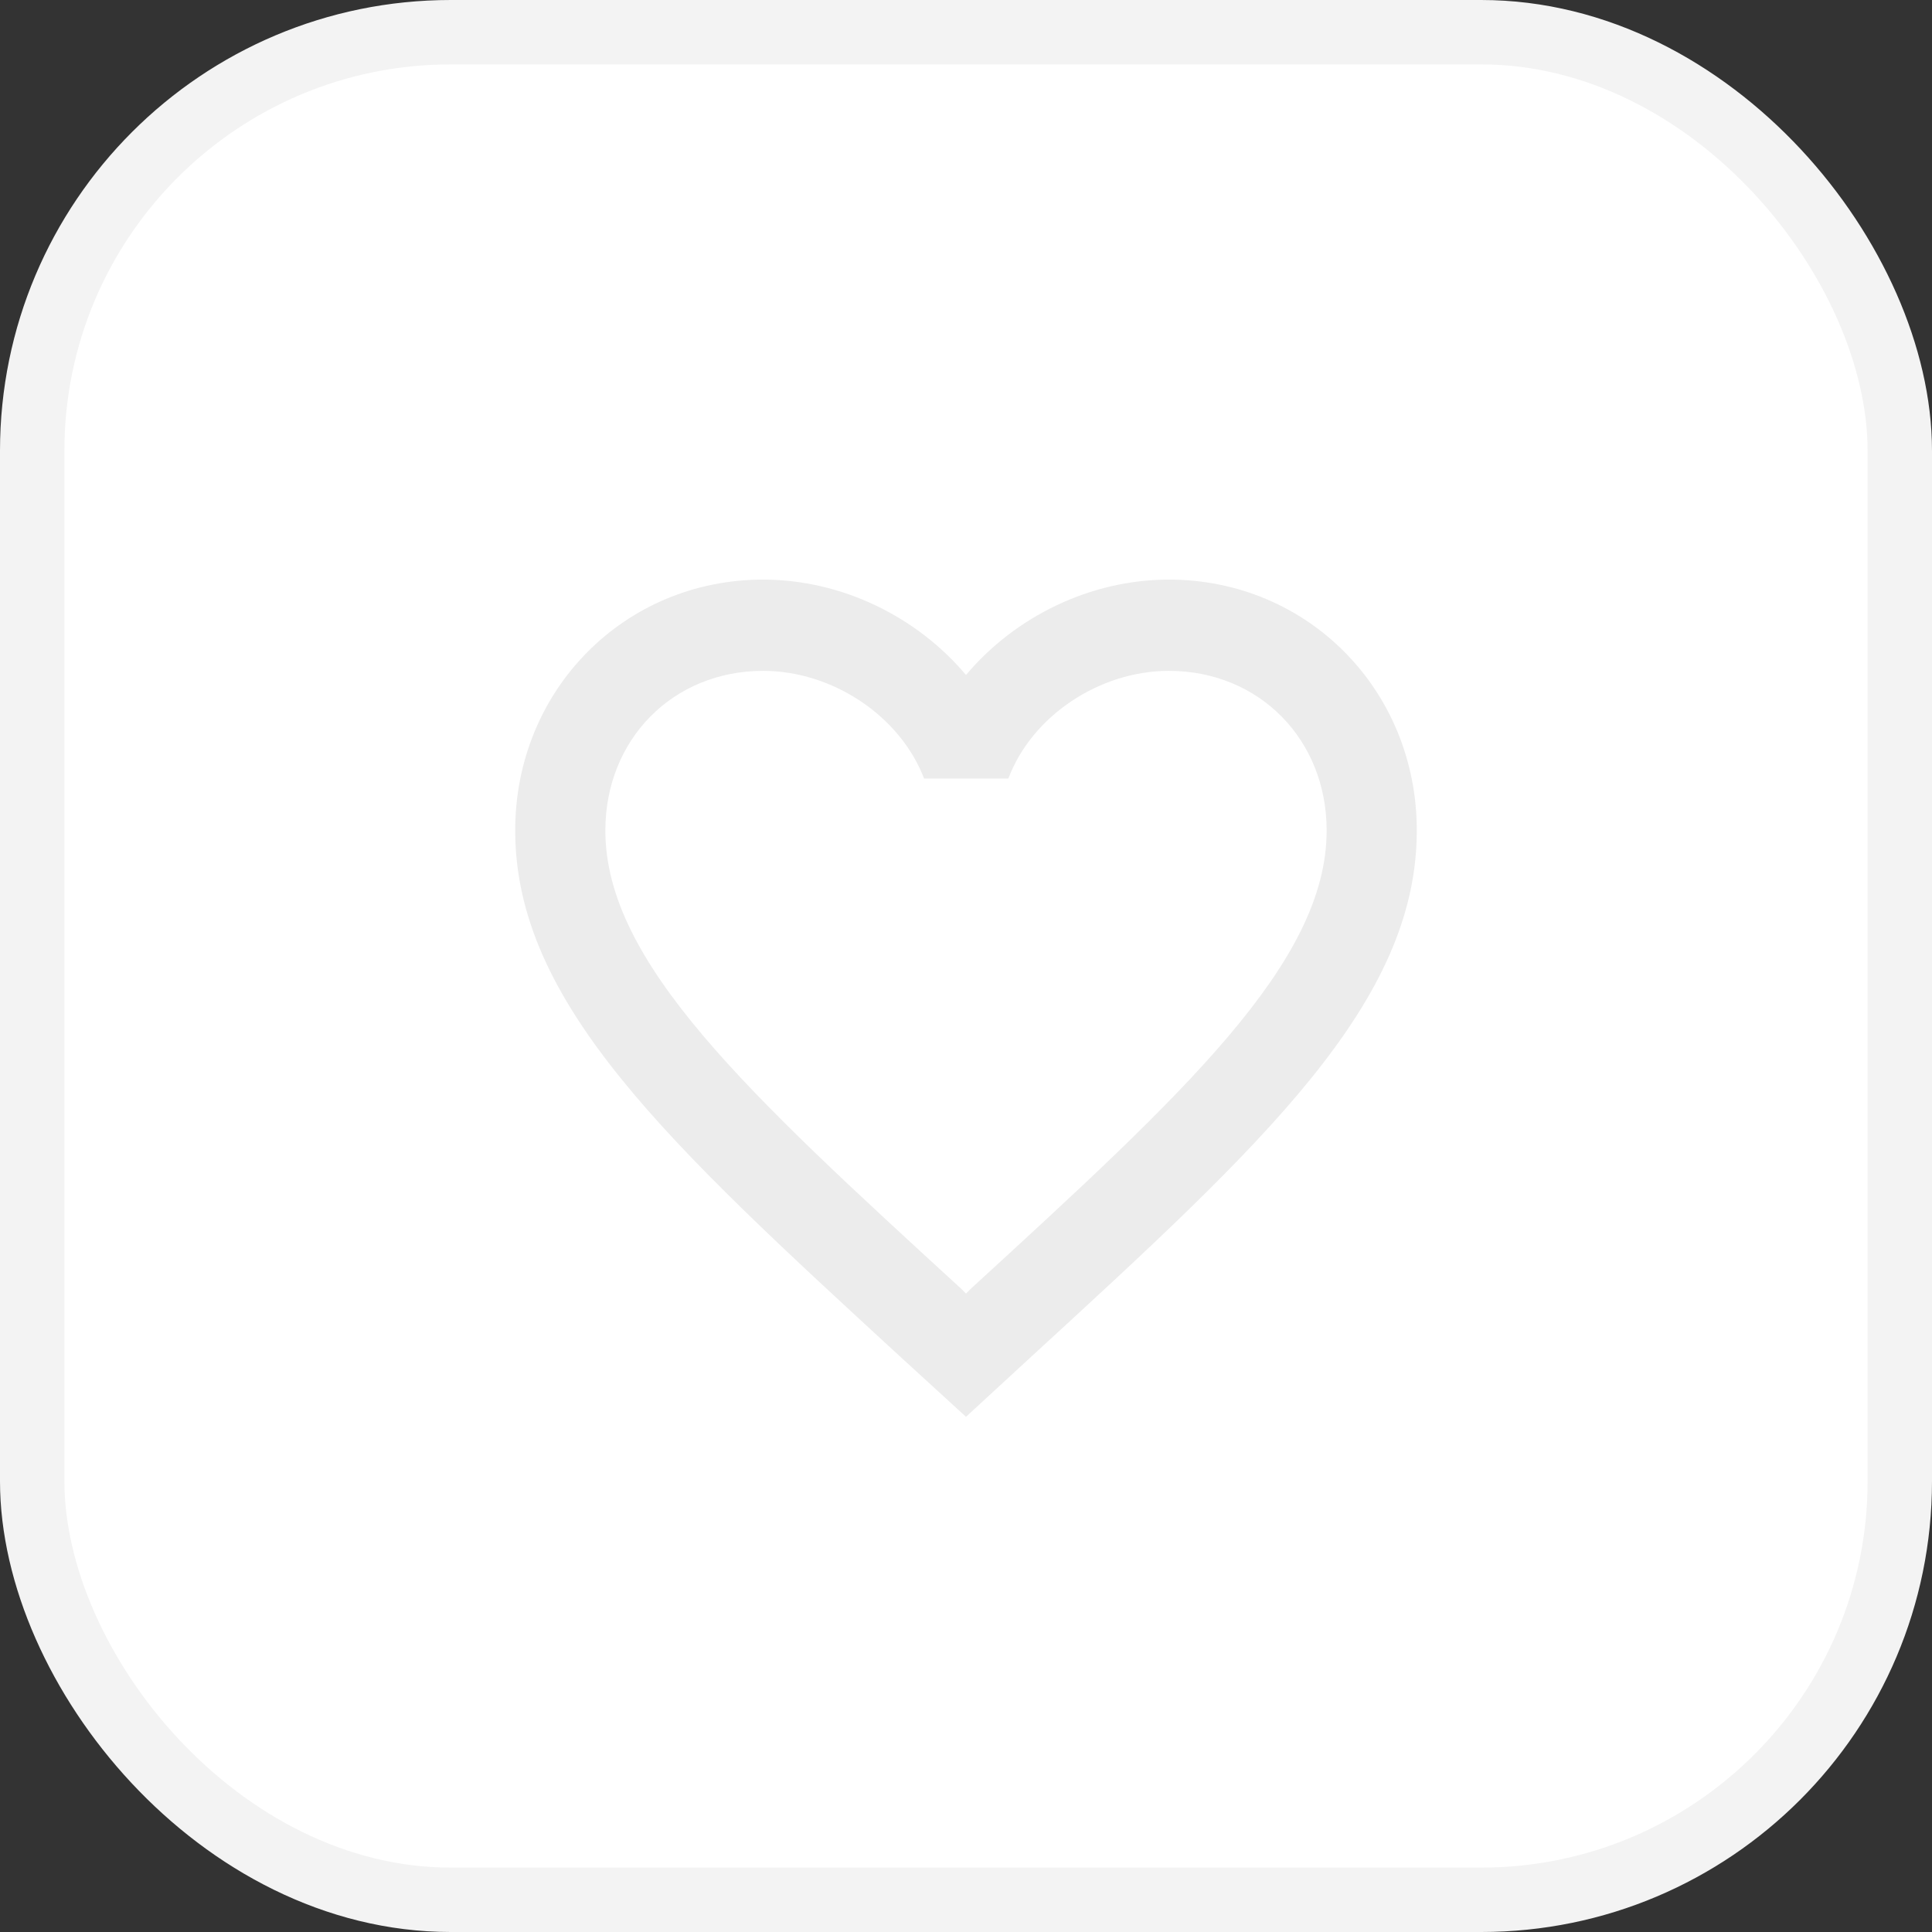 <svg width="30" height="30" viewBox="0 0 30 30" fill="none" xmlns="http://www.w3.org/2000/svg">
<rect x="0" y="0" width="30" height="30" fill="#333333" stroke="none"/>
<rect x="0.5" y="0.5" width="29" height="29" rx="6.5" fill="white" stroke="#F3F3F3"/>
<path d="M18.15 9C16.932 9 15.763 9.574 15 10.481C14.237 9.574 13.068 9 11.85 9C9.694 9 8 10.714 8 12.896C8 15.574 10.38 17.756 13.985 21.072L15 22L16.015 21.065C19.62 17.756 22 15.574 22 12.896C22 10.714 20.306 9 18.15 9ZM15.07 20.016L15 20.087L14.93 20.016C11.598 16.963 9.4 14.944 9.4 12.896C9.4 11.48 10.45 10.417 11.85 10.417C12.928 10.417 13.978 11.118 14.349 12.089H15.658C16.022 11.118 17.072 10.417 18.15 10.417C19.55 10.417 20.6 11.48 20.6 12.896C20.6 14.944 18.402 16.963 15.07 20.016Z" fill="#ECECEC"/>
</svg>
